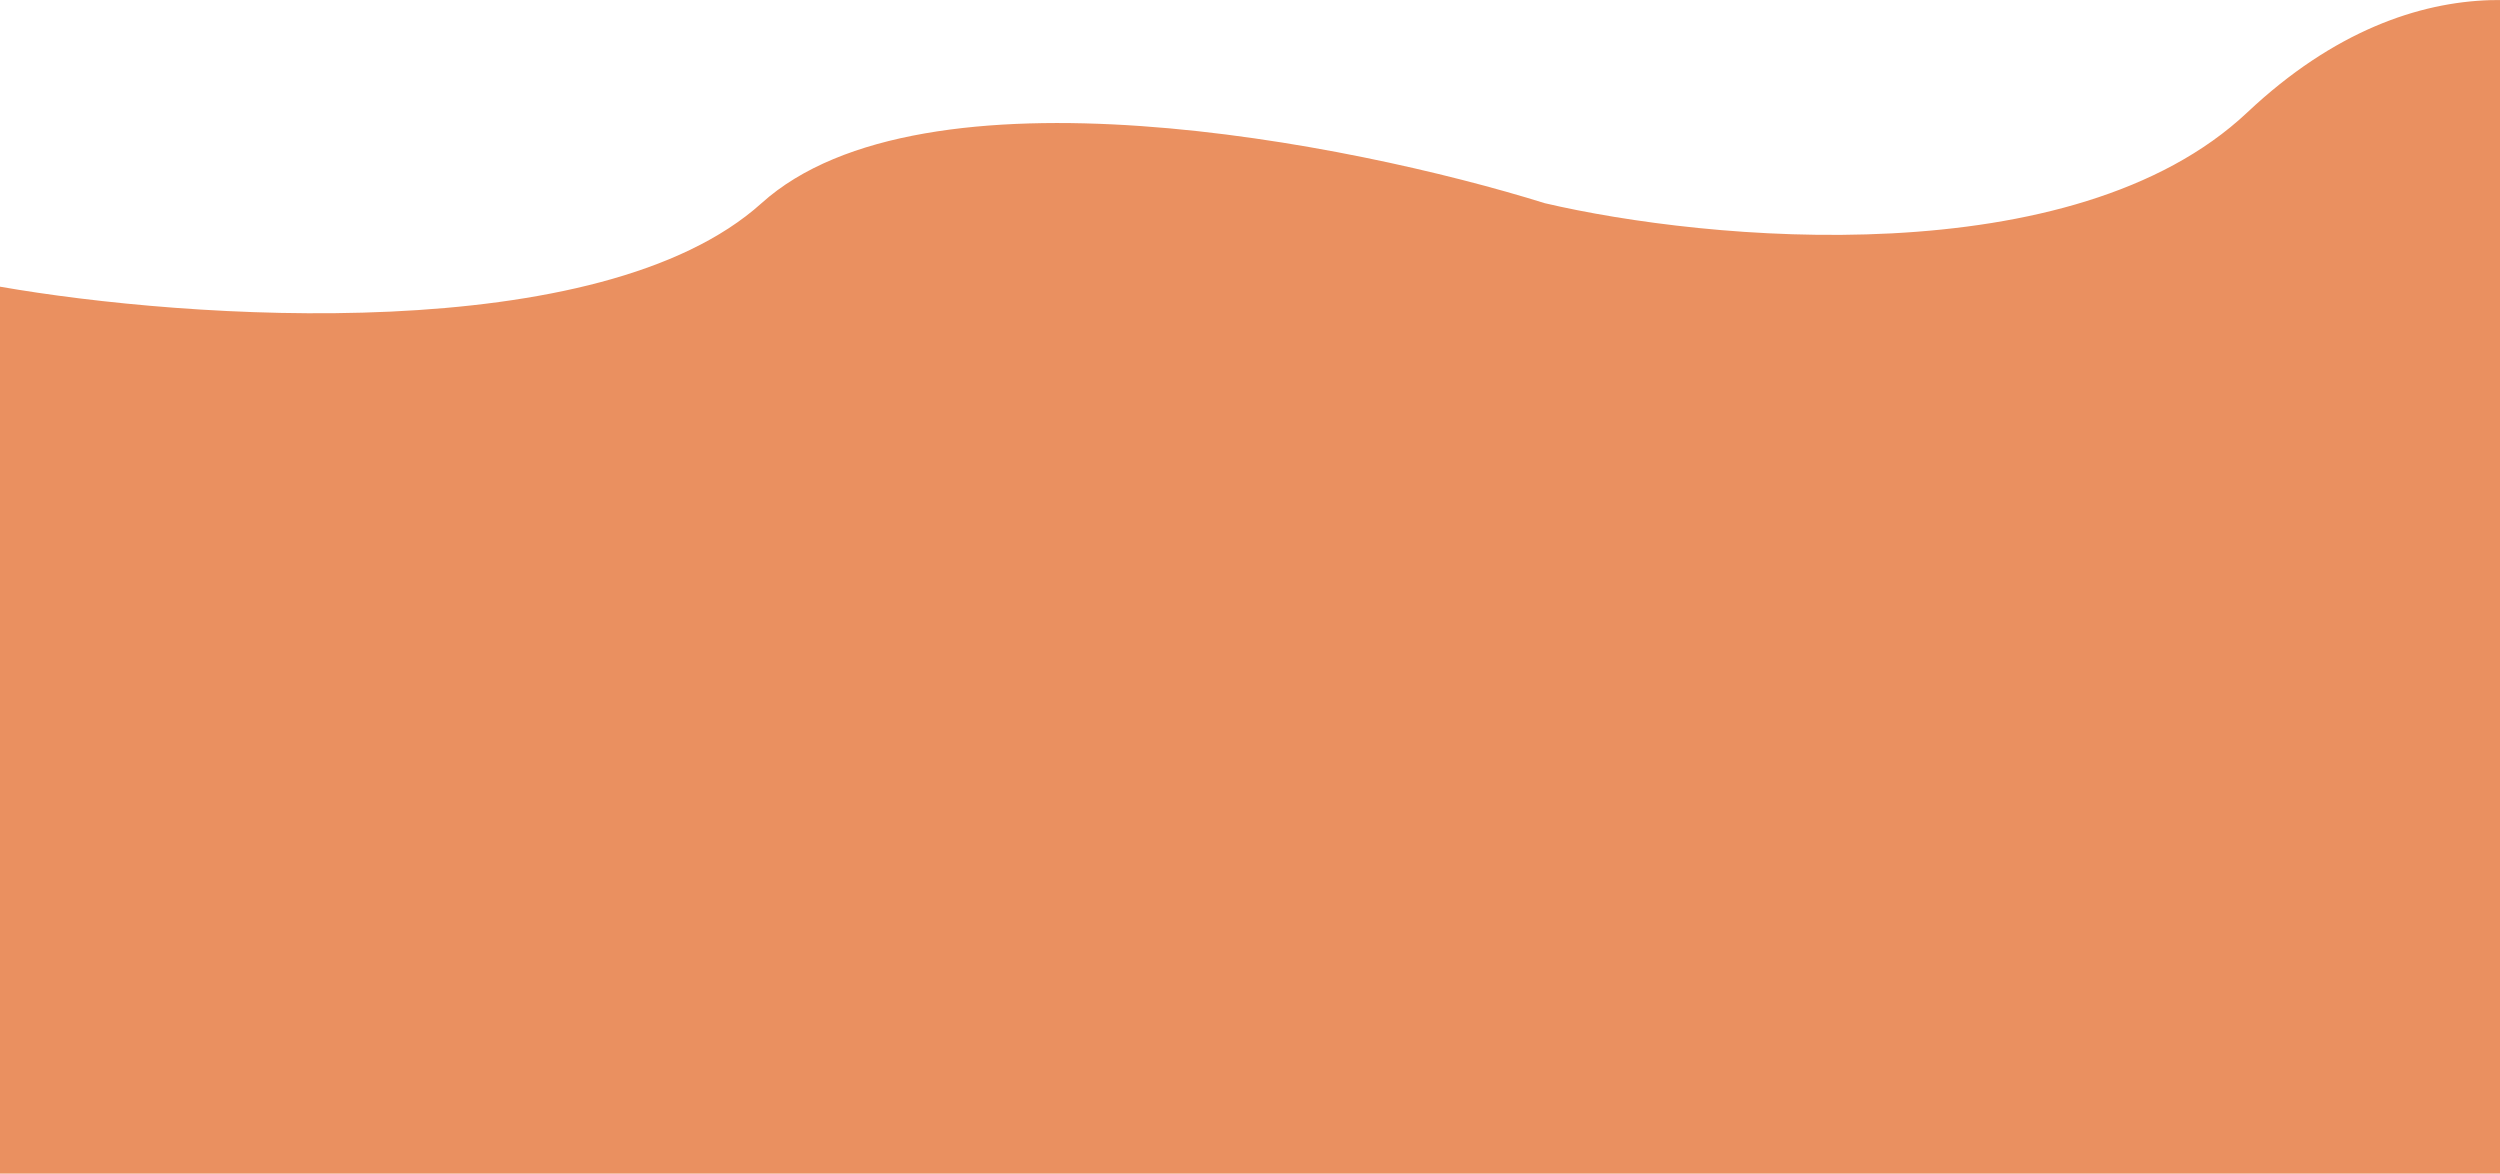 <svg width="1440" height="676" viewBox="0 0 1440 676" fill="none" xmlns="http://www.w3.org/2000/svg">
<path d="M438.644 117.039C345.813 200.668 107.535 183.943 0 165.126V676H1526V25.744C1490.49 -0.506 1394.46 -29.451 1294.42 64.771C1194.39 158.993 982.989 138.876 889.792 117.039C778.088 82.194 531.474 33.41 438.644 117.039Z" fill="#EA9060"/>
</svg>
